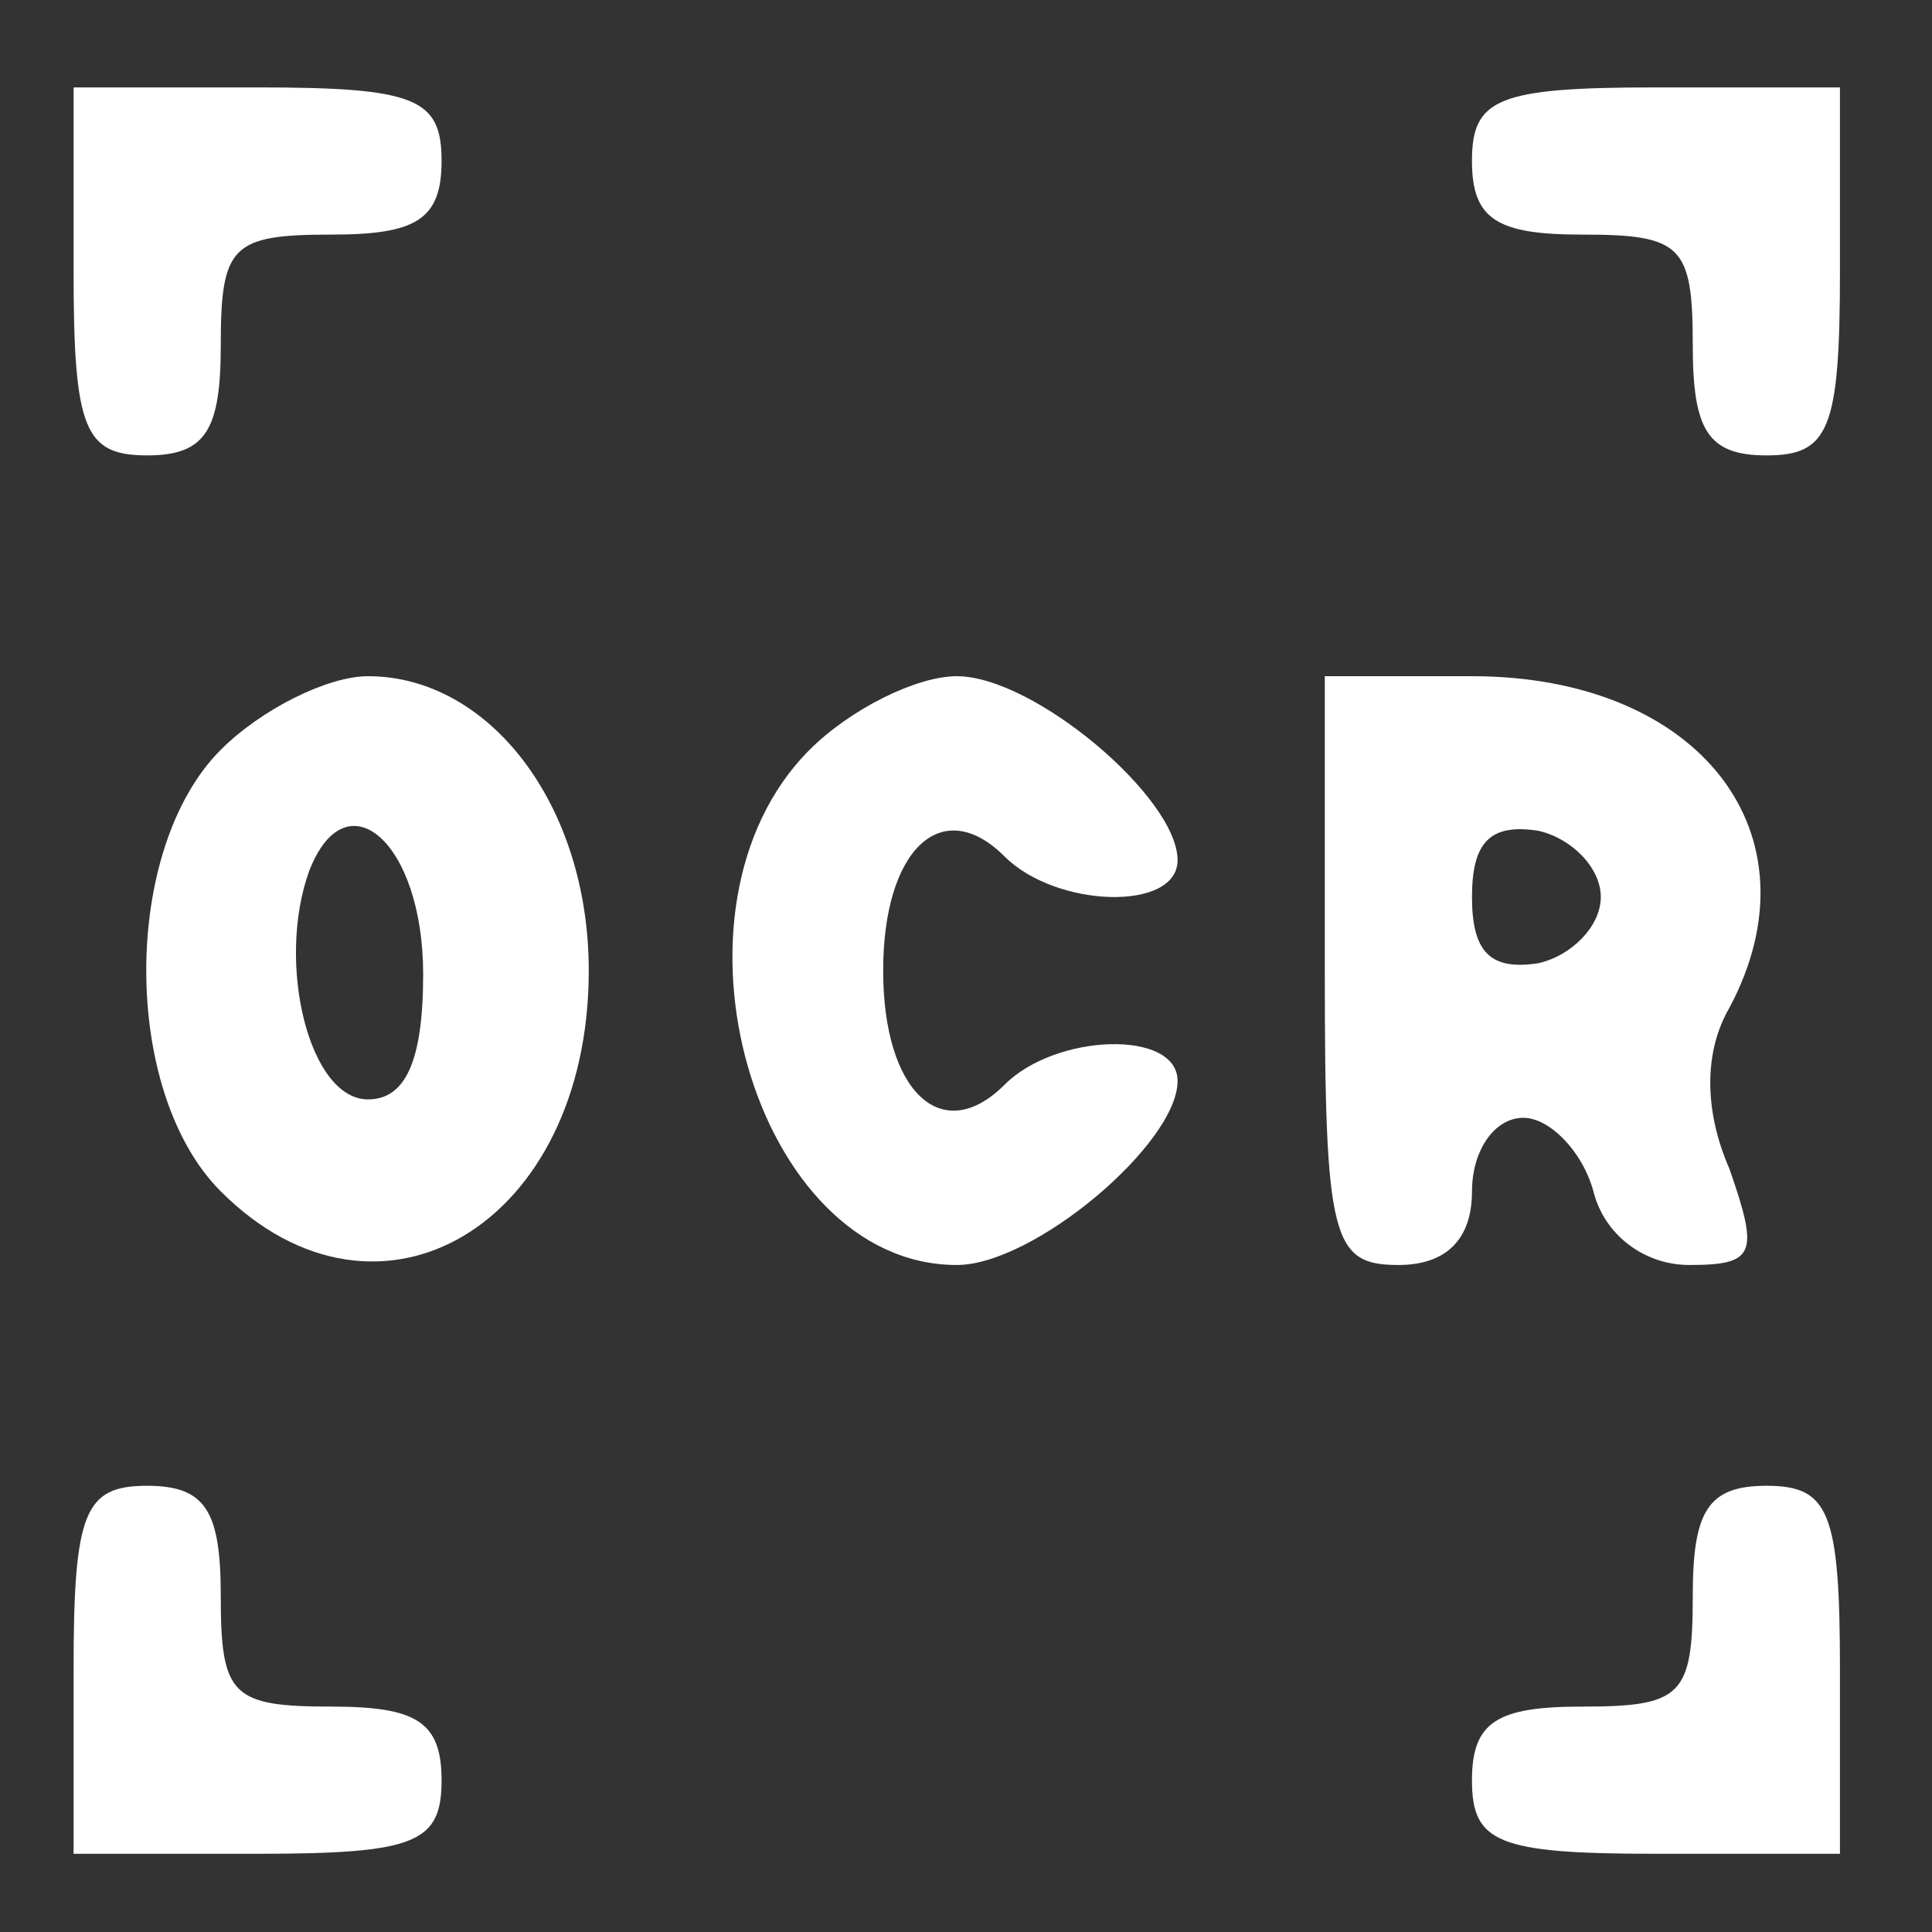 <svg width="70" height="70" viewBox="0 0 70 70" fill="none" xmlns="http://www.w3.org/2000/svg">
<rect x="0" y="0" width="70" height="70" fill="#333333" stroke="none"/>
<path d="M2.666 9.833C2.666 15.567 3.066 16.5 5.333 16.5C7.466 16.5 7.999 15.567 7.999 12.5C7.999 8.9 8.399 8.5 11.999 8.5C15.066 8.5 15.999 7.967 15.999 5.833C15.999 3.567 15.066 3.167 9.333 3.167H2.666V9.833Z" fill="white"/>
<path d="M53.332 5.833C53.332 7.967 54.265 8.5 57.332 8.5C60.932 8.5 61.332 8.9 61.332 12.5C61.332 15.567 61.865 16.5 63.999 16.5C66.265 16.5 66.665 15.567 66.665 9.833V3.167H59.999C54.265 3.167 53.332 3.567 53.332 5.833Z" fill="white"/>
<path d="M7.999 27.166C4.399 30.766 4.399 39.566 7.999 43.166C13.732 48.9 21.332 44.366 21.332 35.166C21.332 29.166 17.732 24.5 13.332 24.5C11.866 24.5 9.465 25.7 7.999 27.166ZM15.332 35.3C15.332 38.5 14.665 39.833 13.332 39.833C11.199 39.833 9.999 34.9 11.199 31.566C12.532 28.1 15.332 30.5 15.332 35.3Z" fill="white"/>
<path d="M29.333 27.166C23.599 32.9 27.333 45.833 34.666 45.833C37.466 45.833 42.666 41.433 42.666 39.166C42.666 37.3 38.266 37.433 36.399 39.3C34.133 41.566 31.999 39.566 31.999 35.166C31.999 30.766 34.133 28.766 36.399 31.033C38.266 32.9 42.666 33.033 42.666 31.166C42.666 28.9 37.466 24.5 34.666 24.5C33.199 24.5 30.799 25.7 29.333 27.166Z" fill="white"/>
<path d="M48 35.166C48 44.9 48.267 45.833 50.667 45.833C52.4 45.833 53.333 44.9 53.333 43.166C53.333 41.7 54.133 40.5 55.2 40.5C56.133 40.5 57.333 41.7 57.733 43.166C58.133 44.766 59.6 45.833 61.2 45.833C63.6 45.833 63.733 45.433 62.667 42.366C61.733 40.233 61.733 38.1 62.667 36.5C66 30.233 61.6 24.5 53.333 24.5H48V35.166ZM58 32.5C58 33.566 56.933 34.633 55.733 34.9C54 35.166 53.333 34.5 53.333 32.5C53.333 30.5 54 29.833 55.733 30.1C56.933 30.366 58 31.433 58 32.5Z" fill="white"/>
<path d="M2.666 60.5V67.166H9.333C15.066 67.166 15.999 66.766 15.999 64.5C15.999 62.367 15.066 61.833 11.999 61.833C8.399 61.833 7.999 61.433 7.999 57.833C7.999 54.767 7.466 53.833 5.333 53.833C3.066 53.833 2.666 54.767 2.666 60.5Z" fill="white"/>
<path d="M61.332 57.833C61.332 61.433 60.932 61.833 57.332 61.833C54.265 61.833 53.332 62.367 53.332 64.5C53.332 66.766 54.265 67.166 59.999 67.166H66.665V60.5C66.665 54.767 66.265 53.833 63.999 53.833C61.865 53.833 61.332 54.767 61.332 57.833Z" fill="white"/>
</svg>

